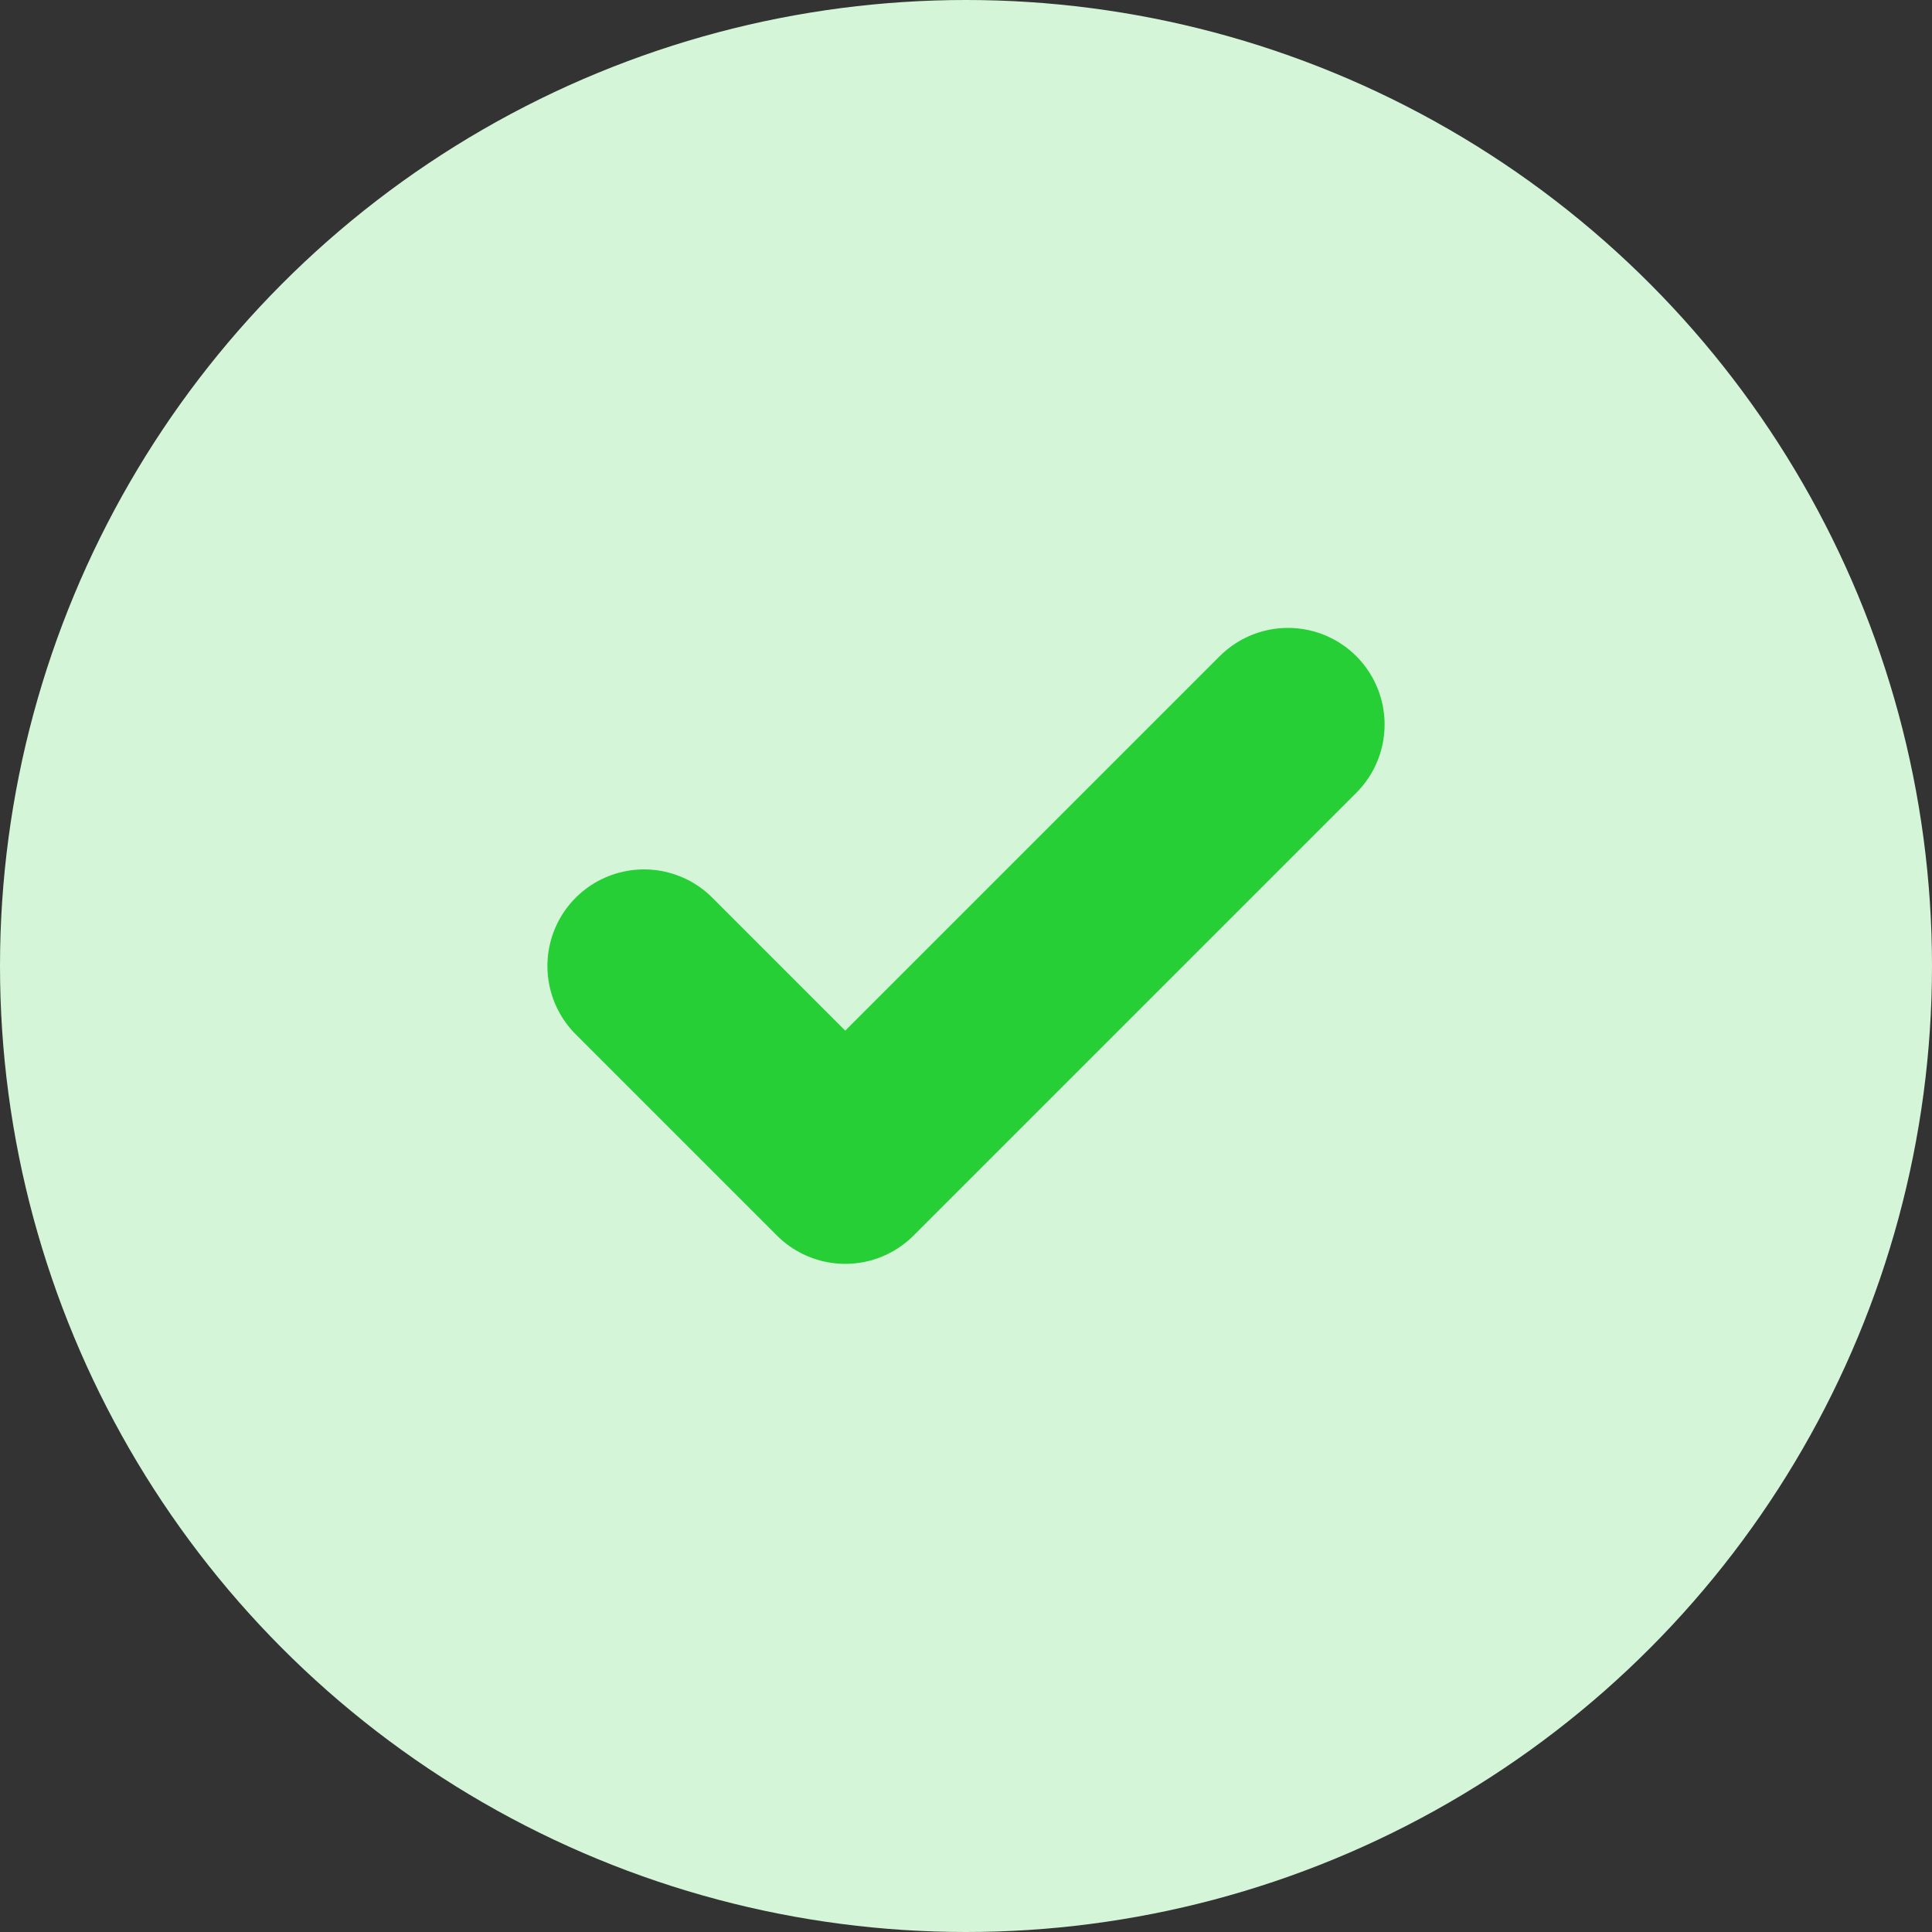 <svg width="80" height="80" viewBox="0 0 80 80" fill="none" xmlns="http://www.w3.org/2000/svg">
<rect x="0" y="0" width="80" height="80" fill="#333333" stroke="none"/>
<circle cx="40" cy="40" r="40" fill="#D4F5D7"/>
<path d="M53.333 30L35 48.333L26.667 40" stroke="#26CF36" stroke-width="8" stroke-linecap="round" stroke-linejoin="round"/>
</svg>
